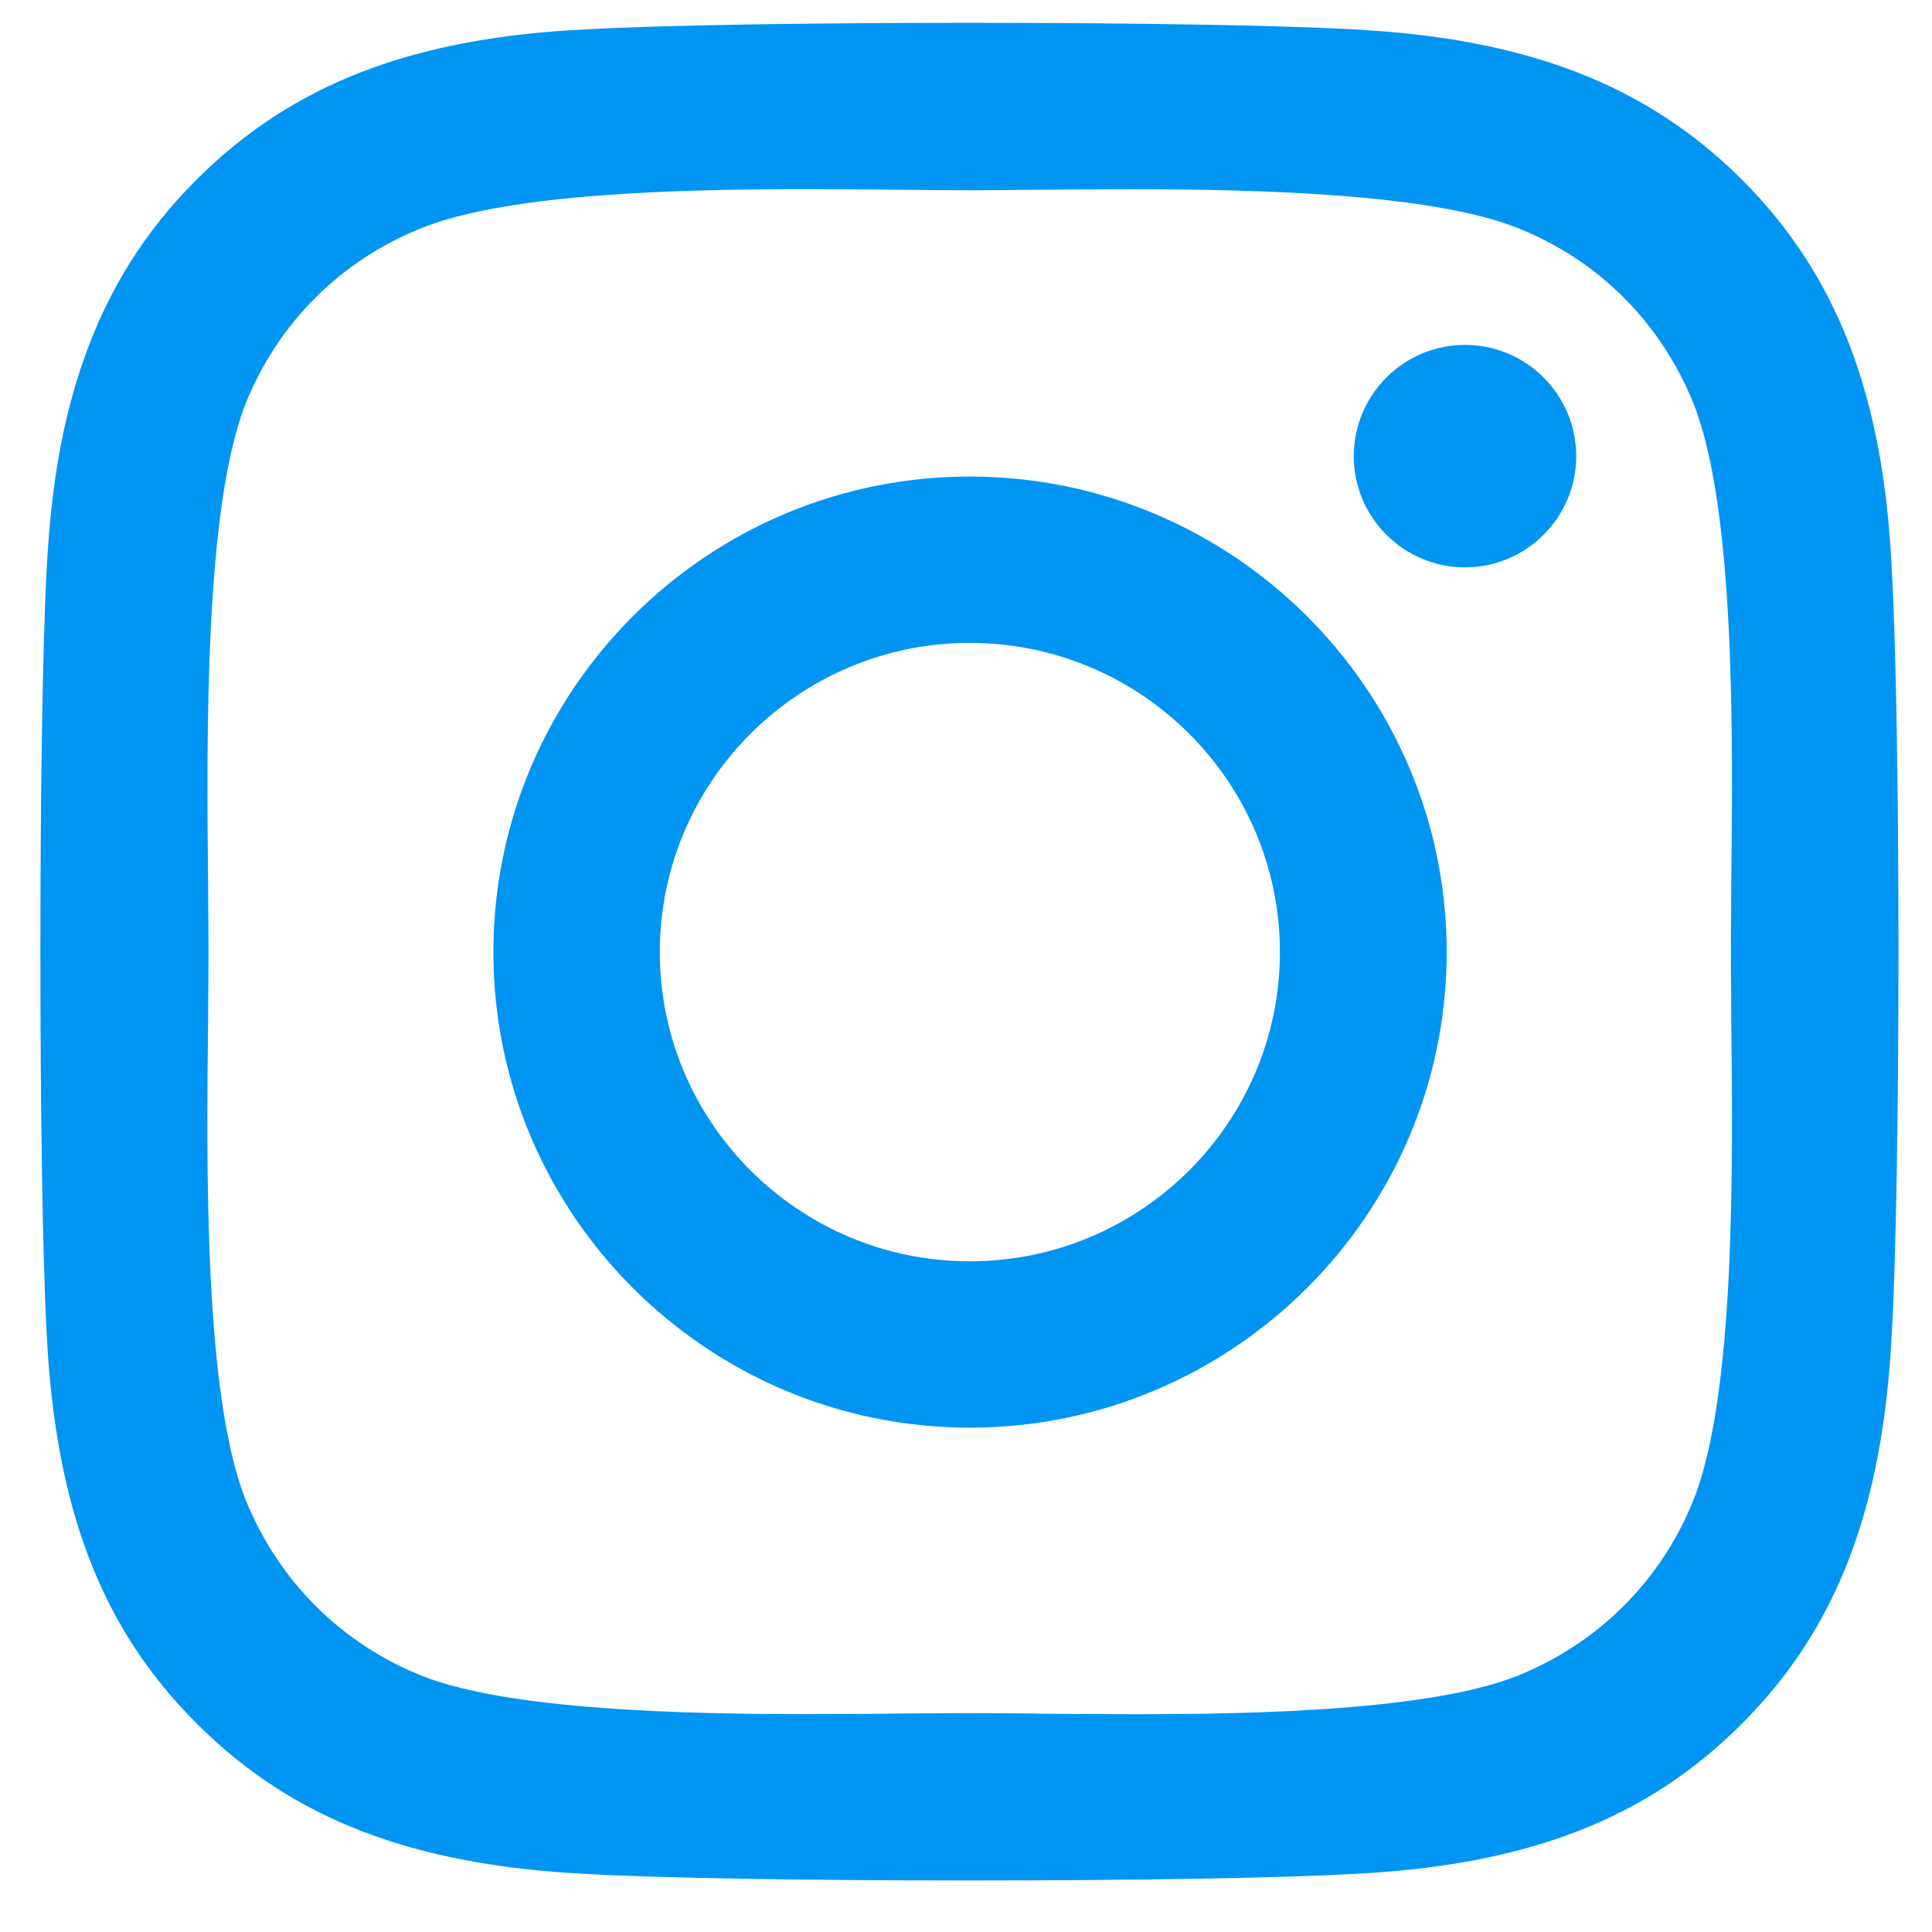<svg width="21" height="21" viewBox="0 0 21 21" fill="none" xmlns="http://www.w3.org/2000/svg">
<path fill-rule="evenodd" clip-rule="evenodd" d="M10.537 20.44C8.74 20.44 7.145 20.413 6.375 20.369C4.48 20.274 3.176 19.771 2.143 18.738C1.107 17.71 0.604 16.405 0.508 14.507C0.416 12.834 0.416 7.85 0.508 6.177C0.555 5.27 0.684 4.546 0.914 3.898C1.178 3.145 1.58 2.506 2.143 1.946C3.184 0.911 4.488 0.409 6.375 0.319C7.146 0.275 8.742 0.248 10.537 0.248C12.334 0.248 13.93 0.275 14.701 0.319C16.588 0.414 17.893 0.917 18.932 1.95C19.969 2.989 20.473 4.294 20.562 6.181C20.66 7.854 20.66 12.834 20.562 14.507C20.465 16.402 19.963 17.707 18.932 18.738C17.896 19.776 16.592 20.279 14.701 20.369C13.932 20.413 12.336 20.44 10.537 20.44ZM10.537 18.621C10.736 18.621 10.969 18.623 11.217 18.625L11.262 18.626L11.338 18.627C11.641 18.63 11.984 18.633 12.336 18.633C13.668 18.633 15.549 18.59 16.49 18.217C17.377 17.86 18.059 17.178 18.41 16.297C18.863 15.154 18.836 12.692 18.818 11.062V11.01C18.816 10.767 18.814 10.539 18.814 10.344C18.814 10.149 18.816 9.921 18.818 9.678V9.626C18.836 8 18.863 5.542 18.41 4.392C18.053 3.504 17.371 2.823 16.49 2.476C15.541 2.1 13.635 2.057 12.285 2.057C11.924 2.057 11.576 2.06 11.27 2.063L11.244 2.063L11.201 2.063C10.959 2.066 10.73 2.068 10.537 2.068C10.334 2.068 10.102 2.066 9.818 2.063C9.467 2.059 9.121 2.056 8.754 2.056C7.418 2.056 5.531 2.099 4.59 2.476C3.705 2.827 3.022 3.508 2.668 4.392C2.221 5.533 2.246 8.003 2.262 9.637V9.681C2.264 9.922 2.266 10.15 2.266 10.344C2.266 10.543 2.264 10.778 2.262 11.027V11.071C2.244 12.698 2.217 15.157 2.668 16.297C3.025 17.183 3.709 17.866 4.59 18.217C5.533 18.589 7.436 18.632 8.783 18.632C9.143 18.632 9.484 18.629 9.83 18.625L9.879 18.625C10.119 18.623 10.346 18.621 10.537 18.621ZM10.541 15.518C7.686 15.518 5.363 13.199 5.363 10.349C5.363 7.499 7.686 5.18 10.541 5.18C13.398 5.18 15.725 7.499 15.725 10.349C15.725 13.199 13.398 15.518 10.541 15.518ZM10.541 6.988C8.684 6.988 7.172 8.495 7.172 10.349C7.172 12.202 8.684 13.71 10.541 13.71C12.4 13.71 13.912 12.202 13.912 10.349C13.912 8.495 12.4 6.988 10.541 6.988ZM15.924 6.167C15.258 6.167 14.715 5.625 14.715 4.958C14.715 4.291 15.258 3.749 15.924 3.749C16.59 3.749 17.133 4.291 17.133 4.958C17.133 5.625 16.59 6.167 15.924 6.167Z" fill="#0095F3"/>
</svg>
